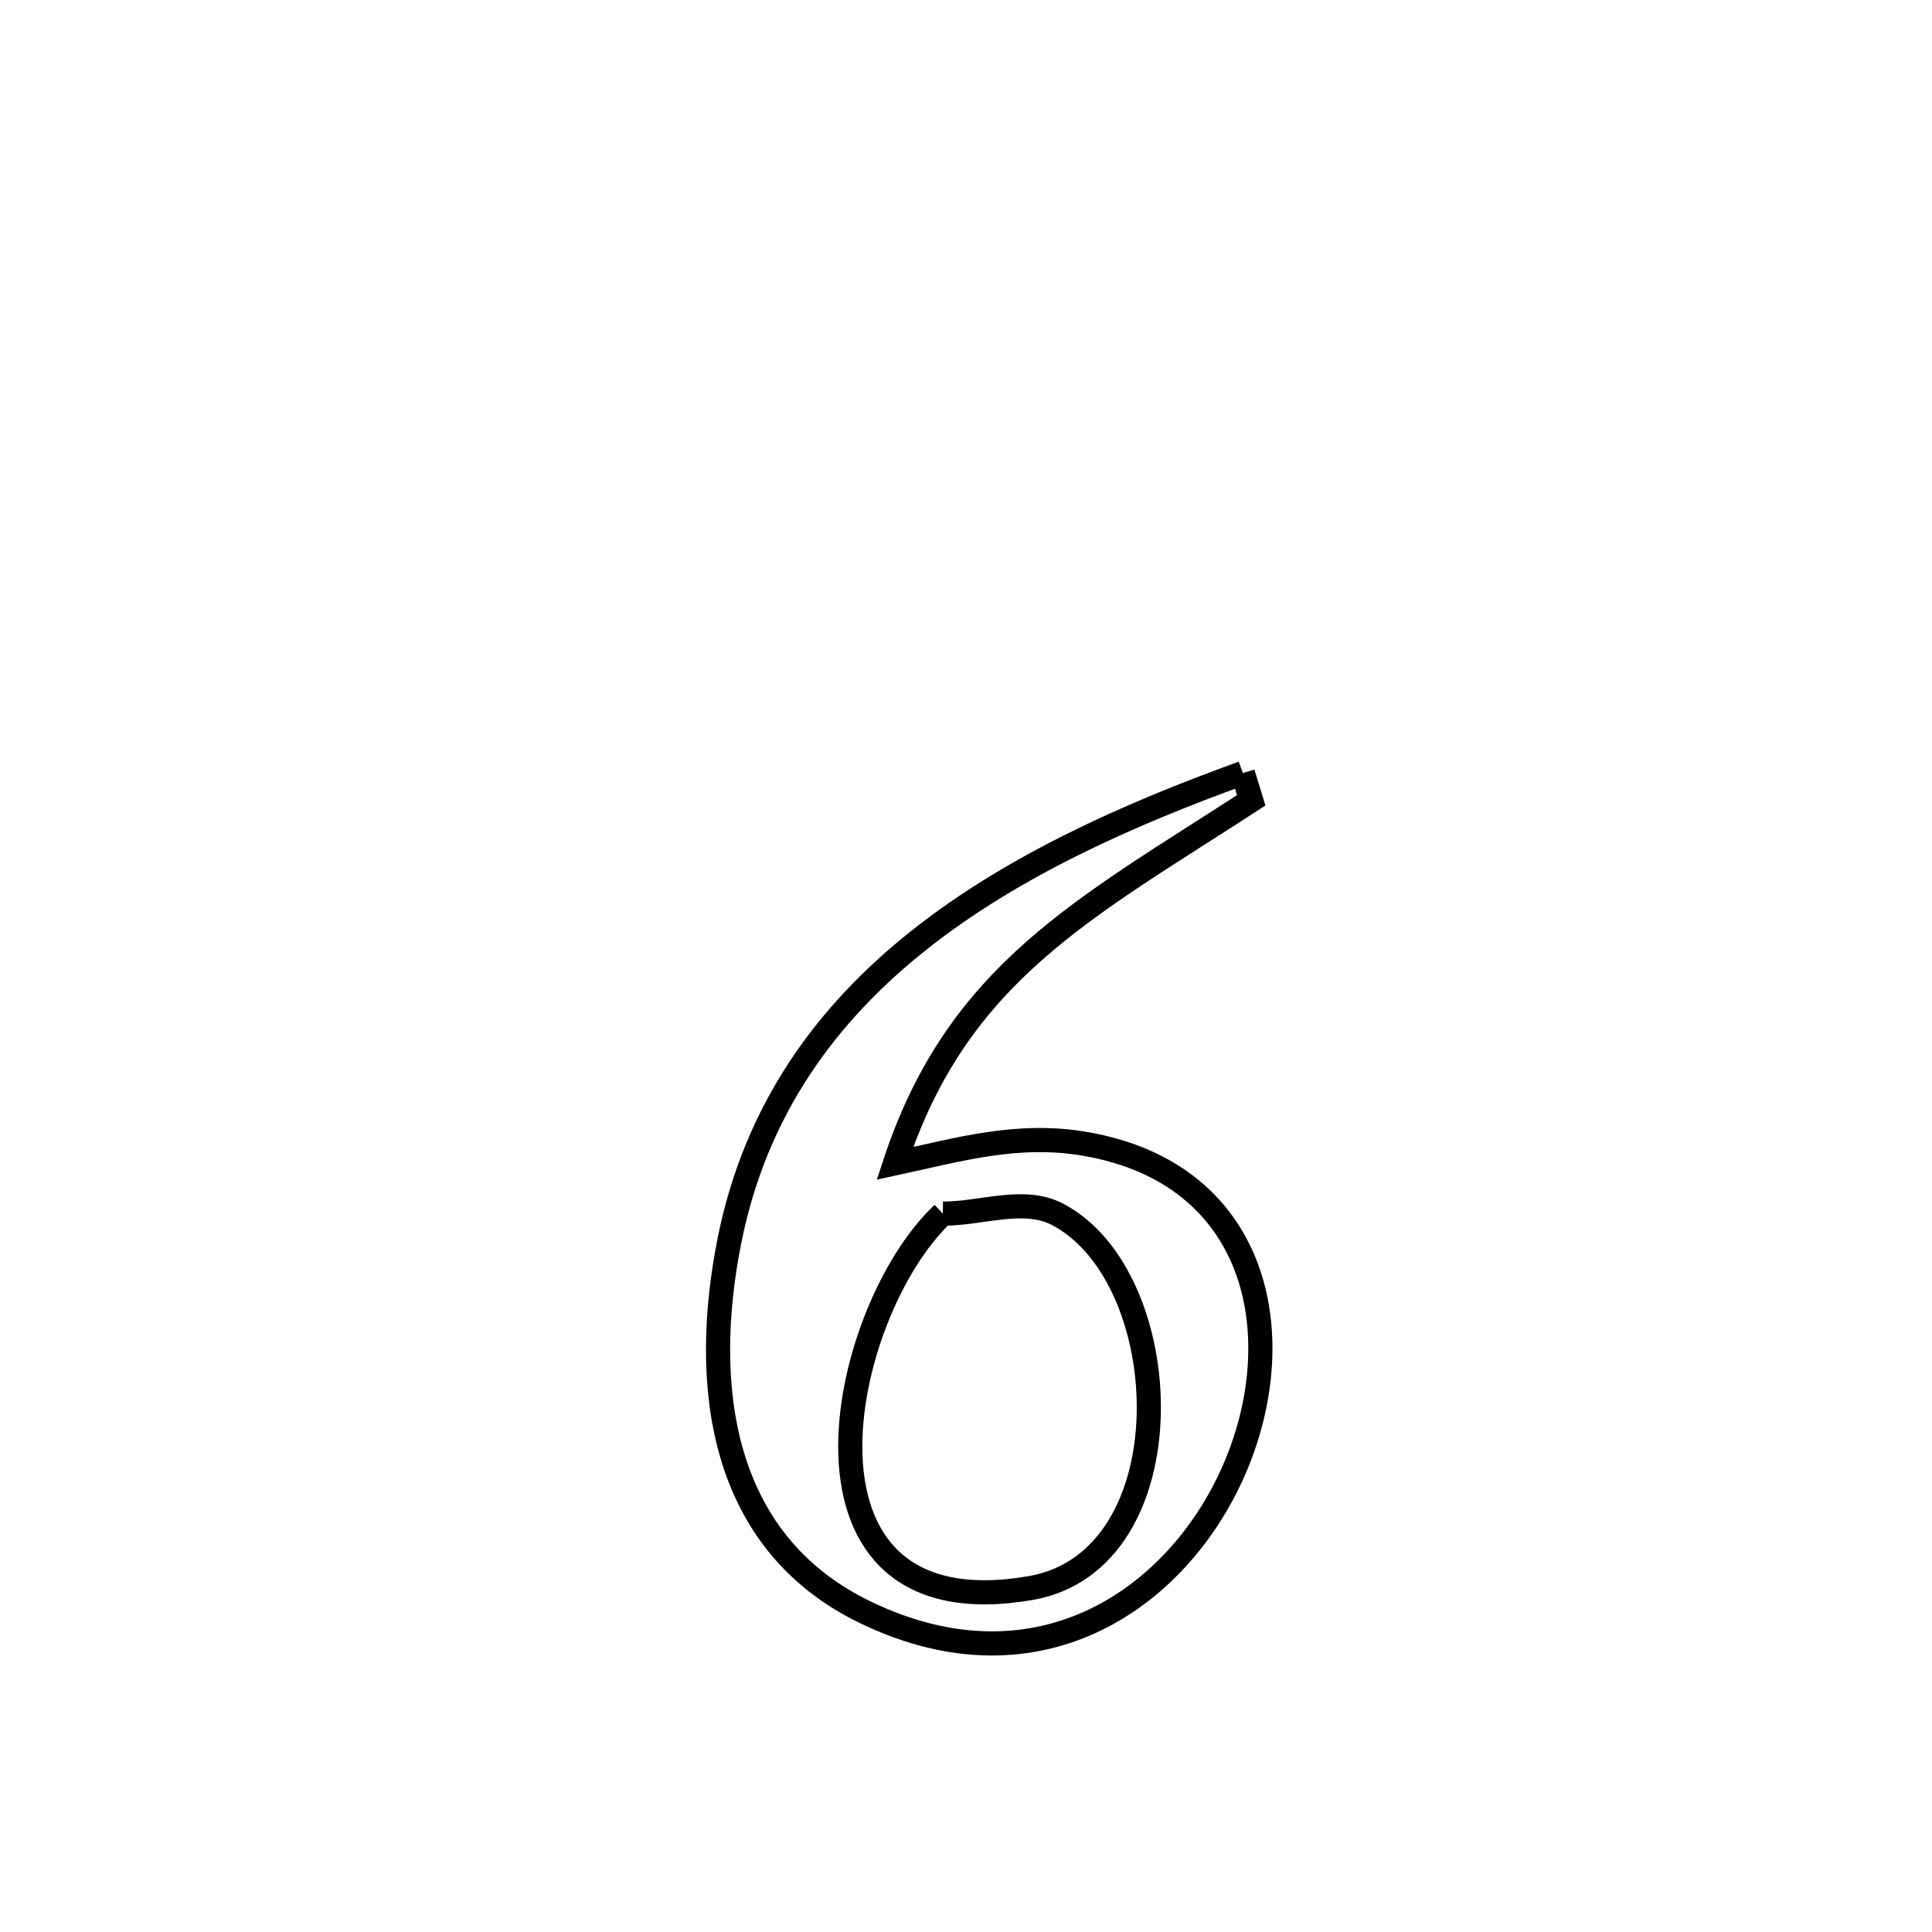 <svg xmlns="http://www.w3.org/2000/svg" viewBox="0.0 0.0 24.0 24.0" height="200px" width="200px"><path fill="none" stroke="black" stroke-width=".3" stroke-opacity="1.0"  filling="0" d="M15.439 9.603 L15.439 9.603 C15.473 9.716 15.508 9.829 15.543 9.942 L15.543 9.942 C13.477 11.285 11.896 12.081 11.117 14.452 L11.117 14.452 C11.913 14.28 12.643 14.064 13.488 14.211 C15.626 14.583 16.033 16.566 15.359 18.191 C14.685 19.817 12.931 21.085 10.746 20.027 C8.92 19.142 8.71 17.174 9.062 15.409 C9.388 13.778 10.271 12.584 11.429 11.669 C12.586 10.754 14.018 10.117 15.439 9.603 L15.439 9.603"></path>
<path fill="none" stroke="black" stroke-width=".3" stroke-opacity="1.0"  filling="0" d="M11.713 15.076 L11.713 15.076 C12.187 15.079 12.714 14.865 13.135 15.084 C14.638 15.865 14.769 19.384 12.805 19.727 C9.599 20.285 10.399 16.315 11.713 15.076 L11.713 15.076"></path></svg>